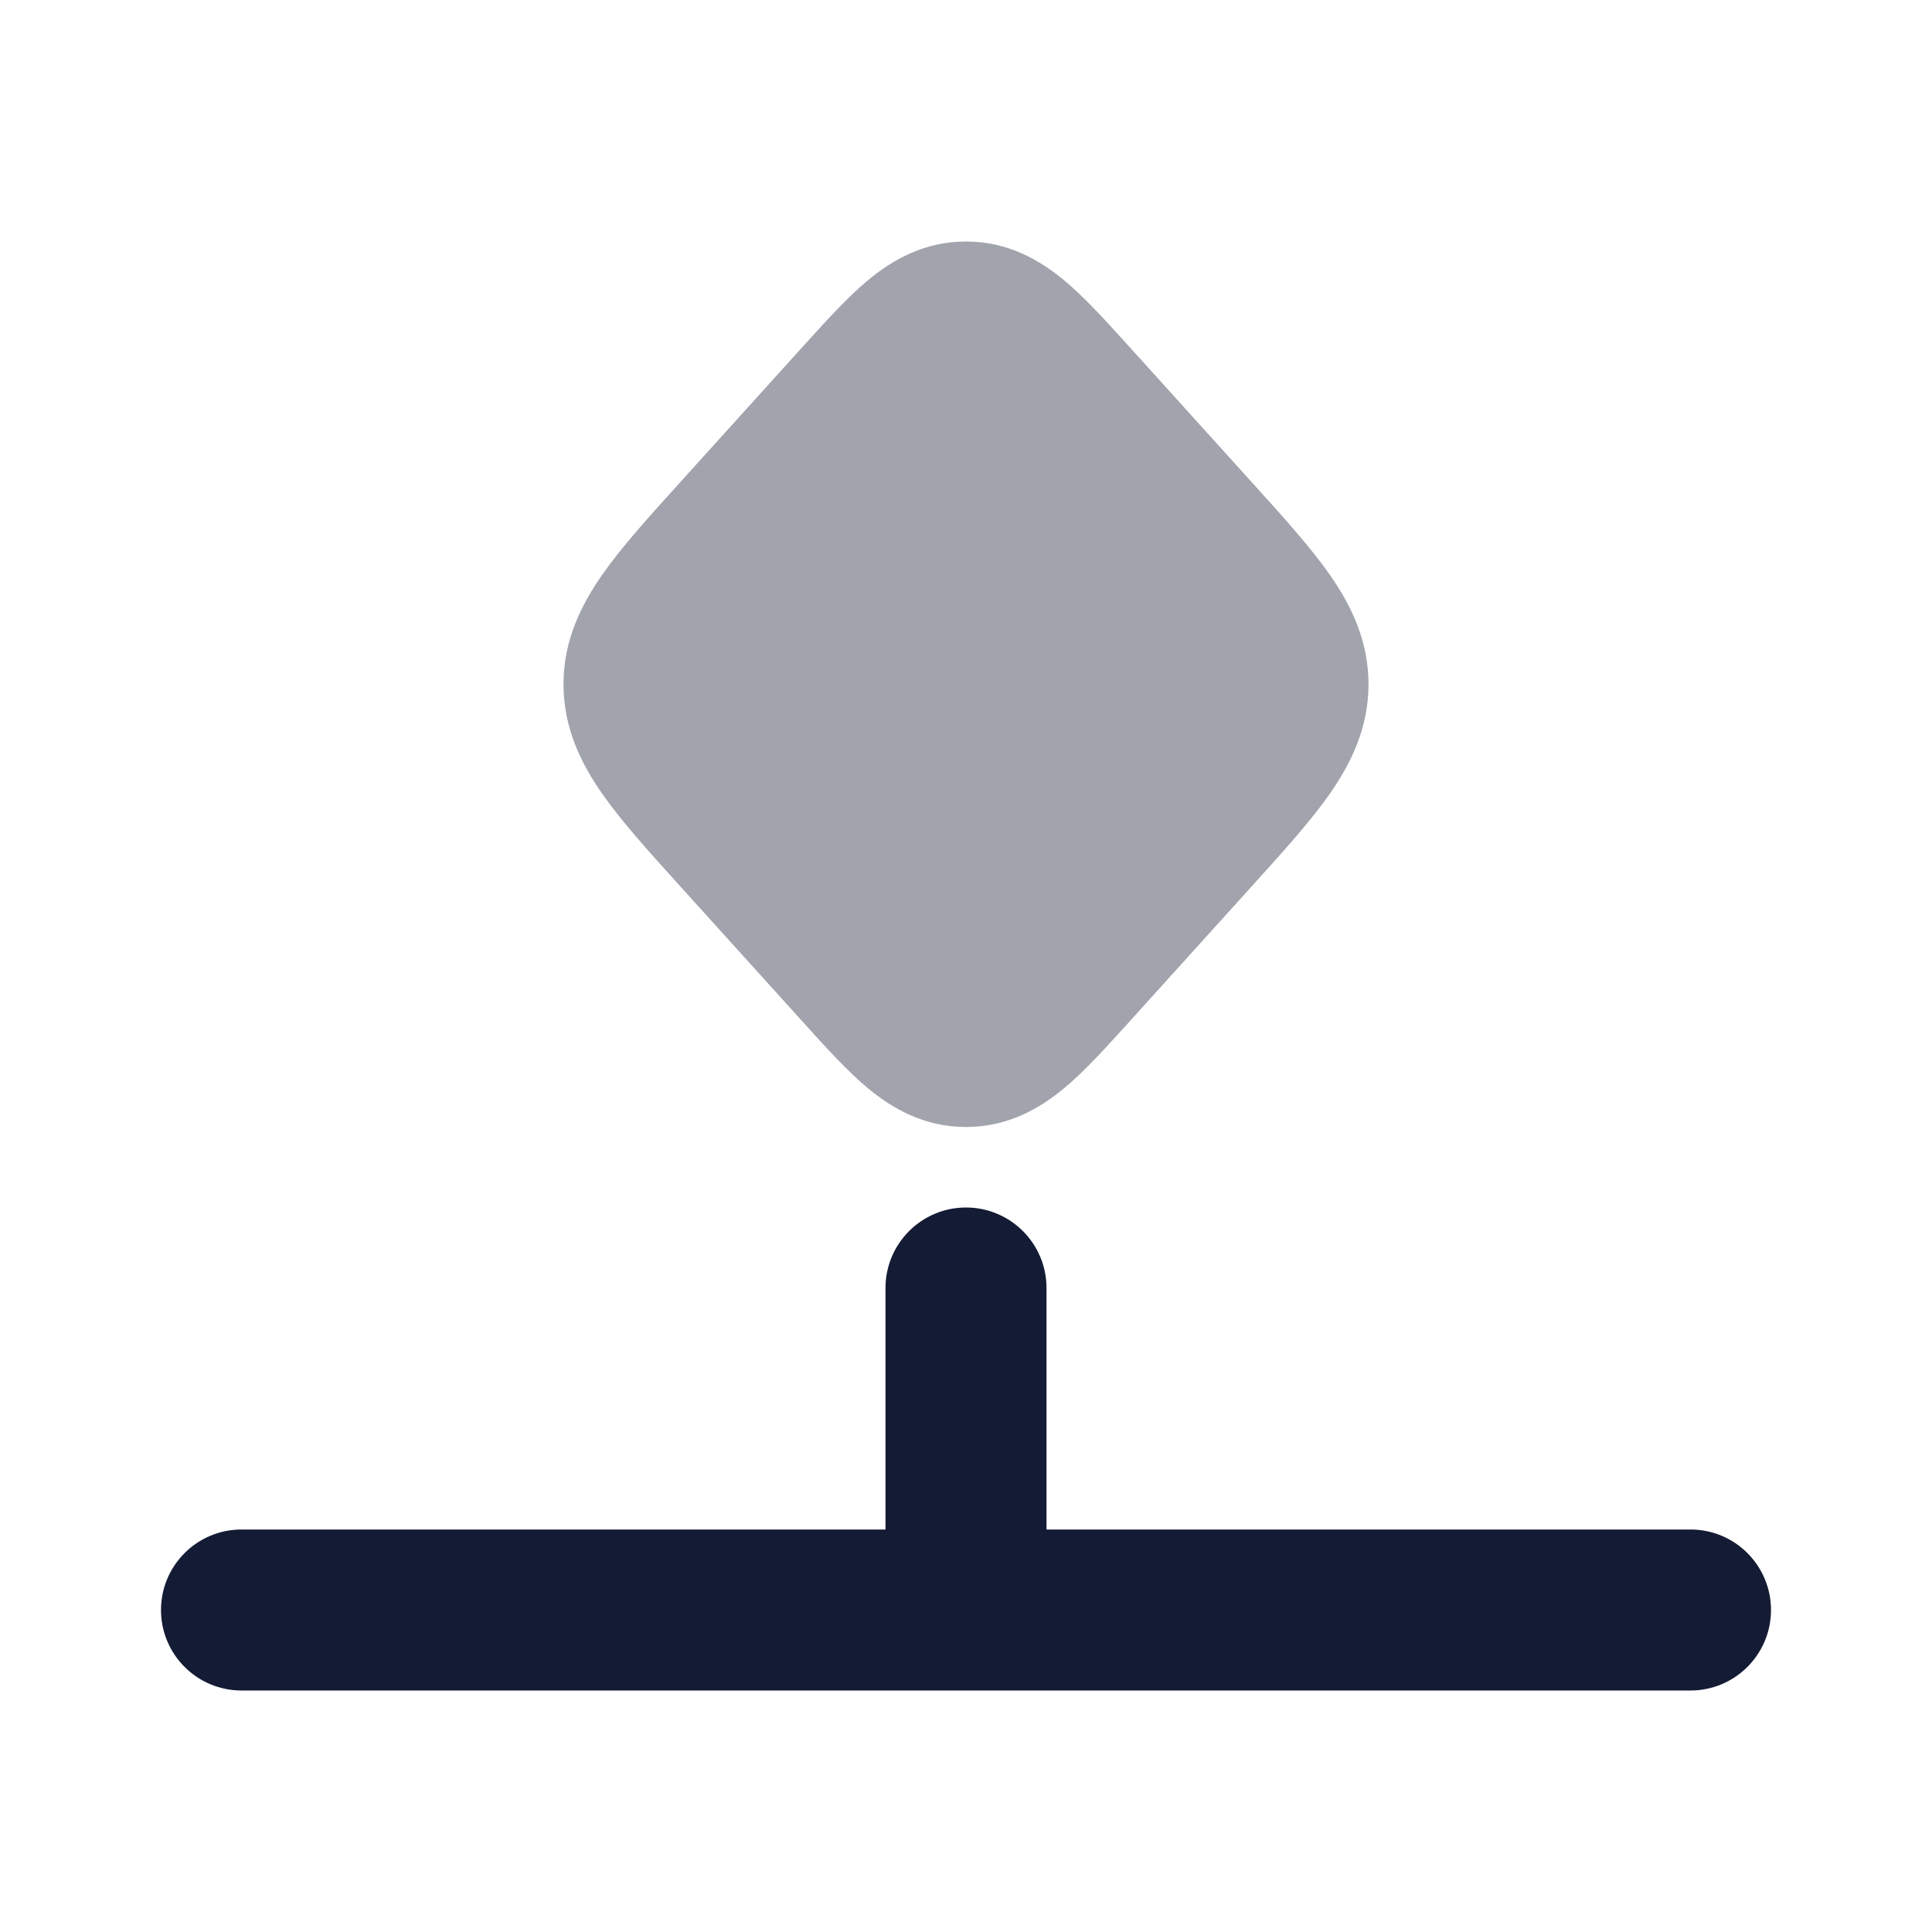 <svg width="24" height="24" viewBox="0 0 24 24" fill="none" xmlns="http://www.w3.org/2000/svg">
<path opacity="0.4" d="M10.782 3.481C11.079 3.235 11.476 3 12 3C12.524 3 12.921 3.235 13.218 3.481C13.475 3.695 13.744 3.993 14.013 4.29L14.051 4.332L15.537 5.976L15.574 6.017C15.944 6.426 16.281 6.799 16.518 7.138C16.777 7.509 17 7.951 17 8.5C17 9.049 16.777 9.491 16.518 9.862C16.281 10.201 15.944 10.574 15.574 10.983L15.537 11.024L14.051 12.668L14.013 12.71C13.744 13.008 13.475 13.305 13.218 13.519C12.921 13.765 12.524 14 12 14C11.476 14 11.079 13.765 10.782 13.519C10.525 13.305 10.256 13.008 9.987 12.71L9.949 12.668L8.463 11.024L8.426 10.983L8.426 10.983C8.056 10.574 7.719 10.201 7.482 9.862C7.223 9.491 7 9.049 7 8.5C7 7.951 7.223 7.509 7.482 7.138C7.719 6.799 8.056 6.426 8.426 6.017L8.463 5.976L9.949 4.332L9.987 4.29C10.256 3.993 10.525 3.695 10.782 3.481Z" fill="#141B34"/>
<path fill-rule="evenodd" clip-rule="evenodd" d="M12 15C12.552 15 13 15.448 13 16V19H21C21.552 19 22 19.448 22 20C22 20.552 21.552 21 21 21H3C2.448 21 2 20.552 2 20C2 19.448 2.448 19 3 19H11V16C11 15.448 11.448 15 12 15Z" fill="#141B34"/>
</svg>
